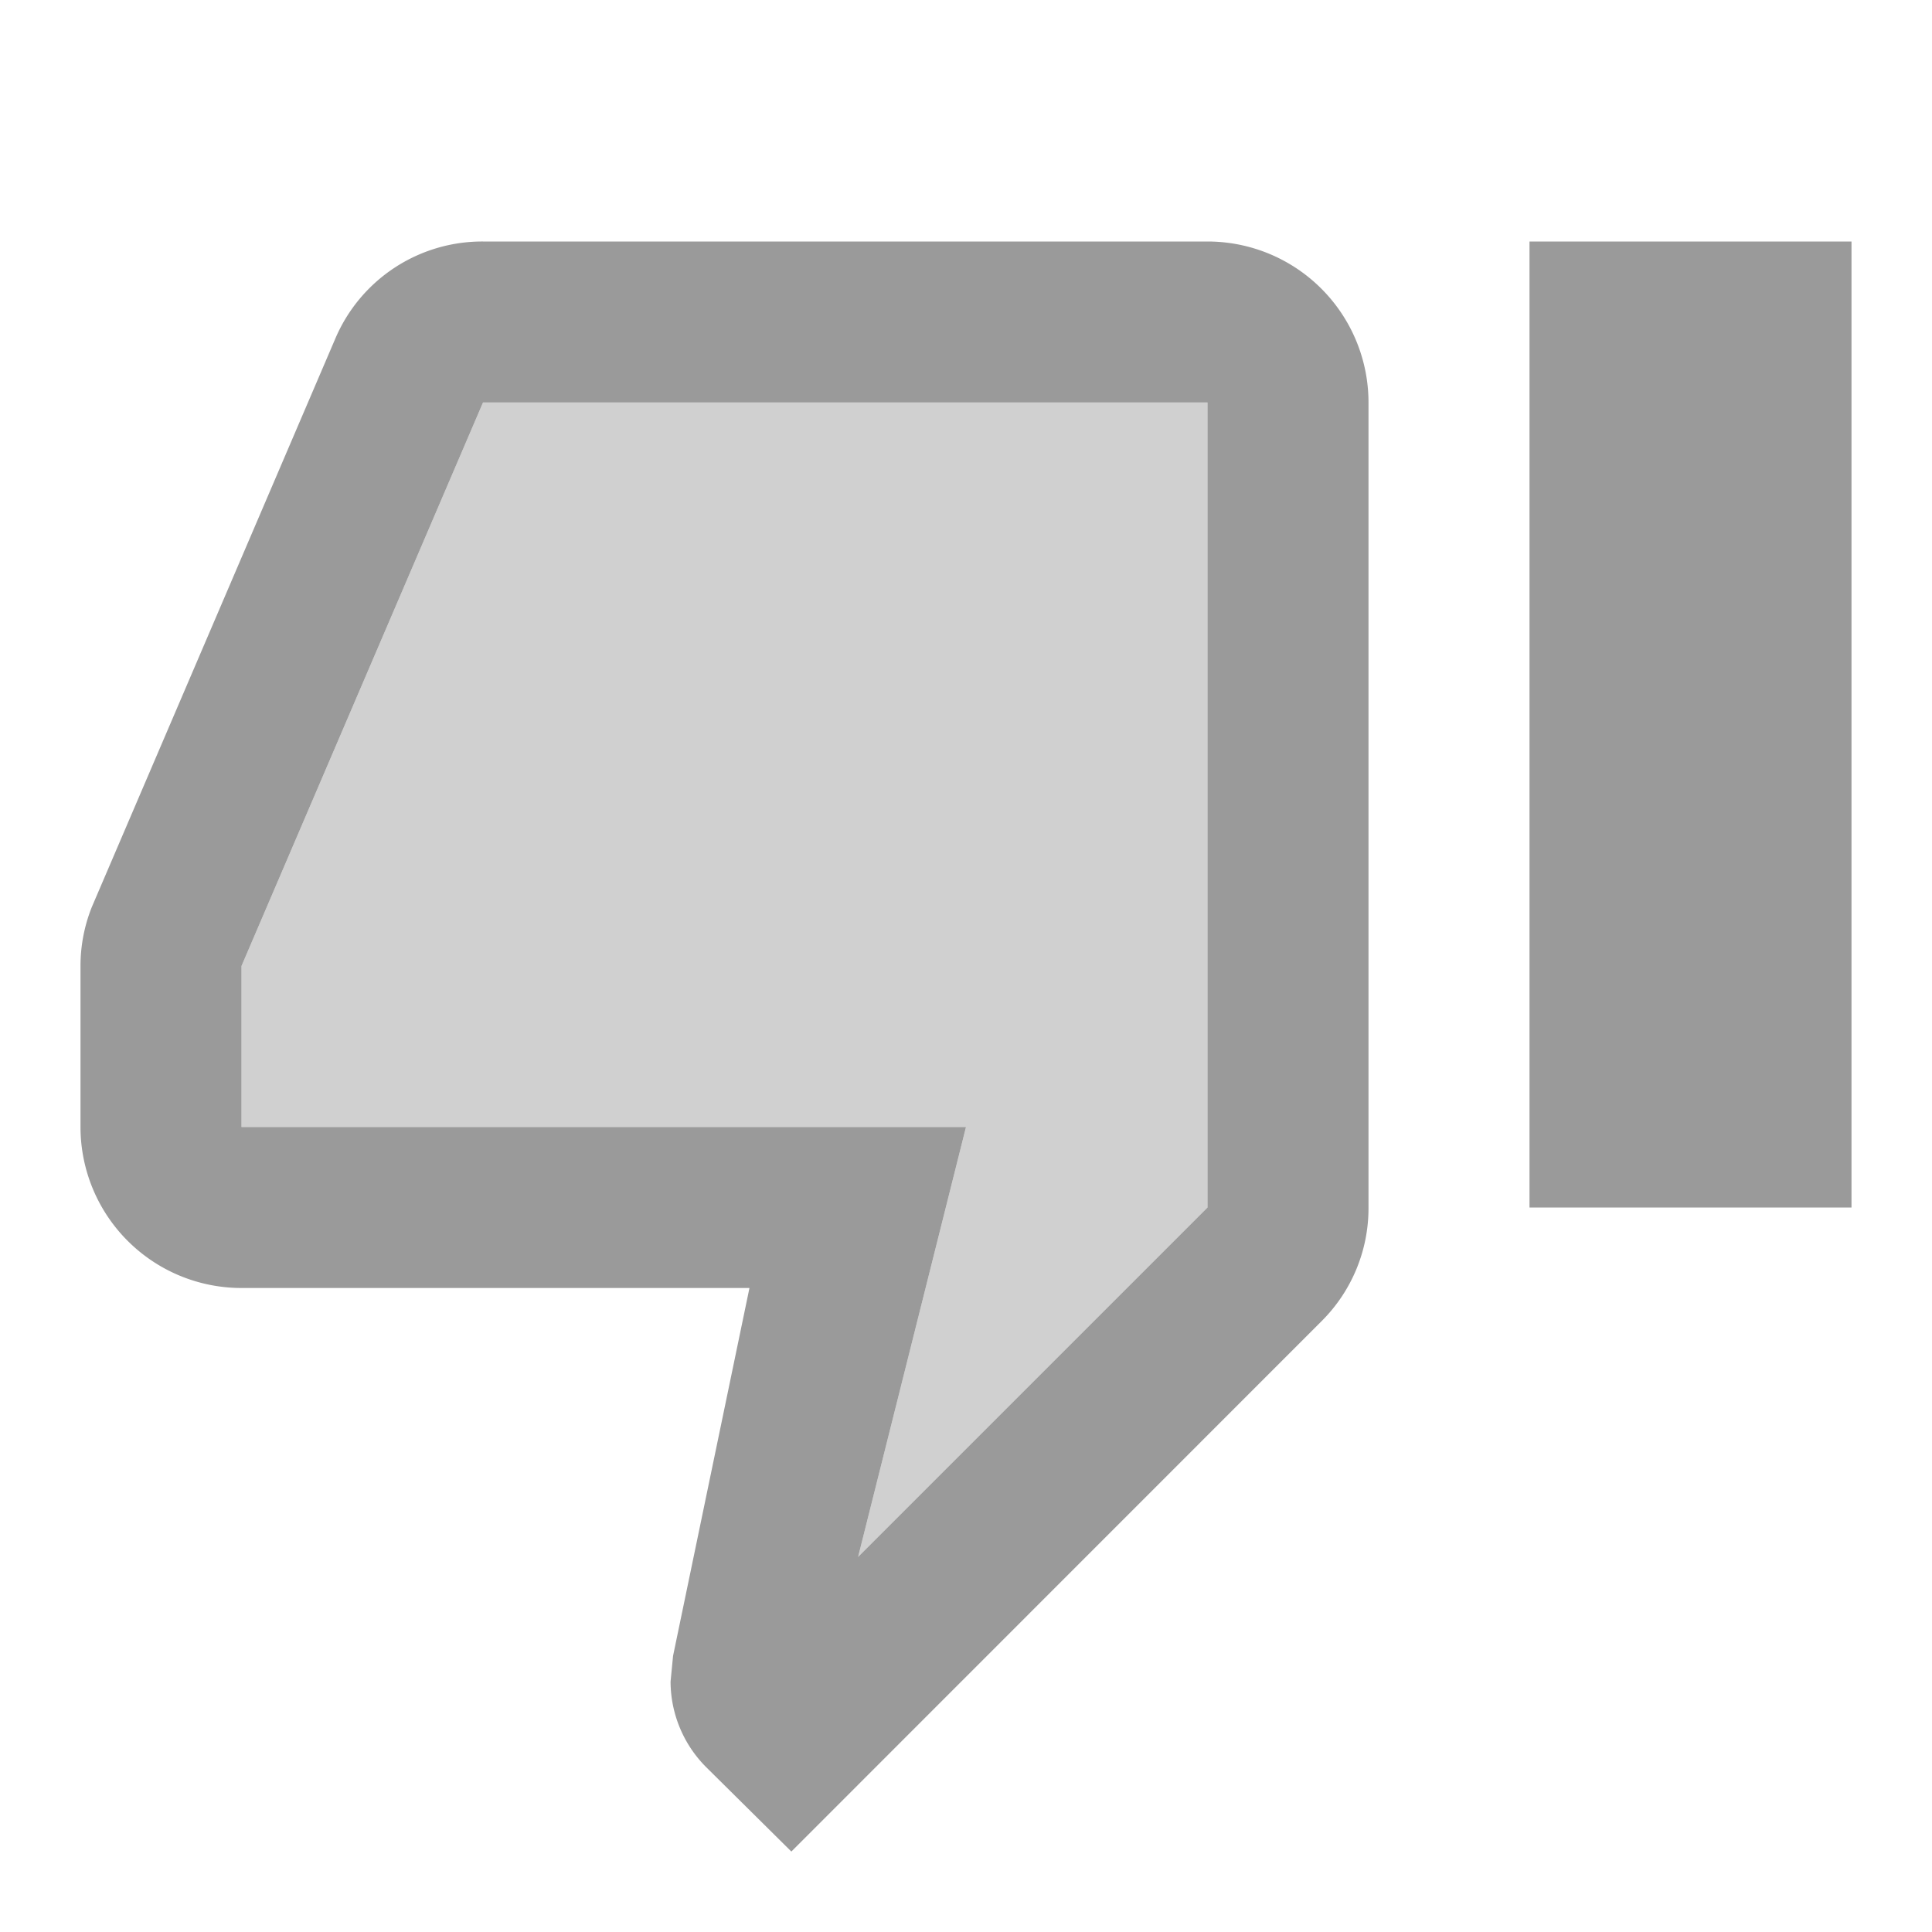 <svg height="24" viewBox="0 0 24 24" width="24" xmlns="http://www.w3.org/2000/svg">
    <g id="thumb_down" transform="translate(-916 -462)">
        <path d="M919,474v2h9l-1.34,5.34L931,477V467h-9Z" fill="#d0d0d0" id="Icon" />
        <path
            d="M925.83,485h0l-1.06-1.05a1.51,1.51,0,0,1-.44-1.06l.031-.32.949-4.57H919a2,2,0,0,1-2-2v-2a1.973,1.973,0,0,1,.14-.731l3.02-7.05A1.984,1.984,0,0,1,922,465h9a2,2,0,0,1,2,2v10a1.979,1.979,0,0,1-.581,1.41L925.831,485ZM922,467l-3,7v2h9l-1.34,5.34L931,477V467h-9Zm17,10h-4V465h4v12Z"
            data-name="Icon" fill="#9a9a9a" id="Icon-2" />
    </g>
</svg>
